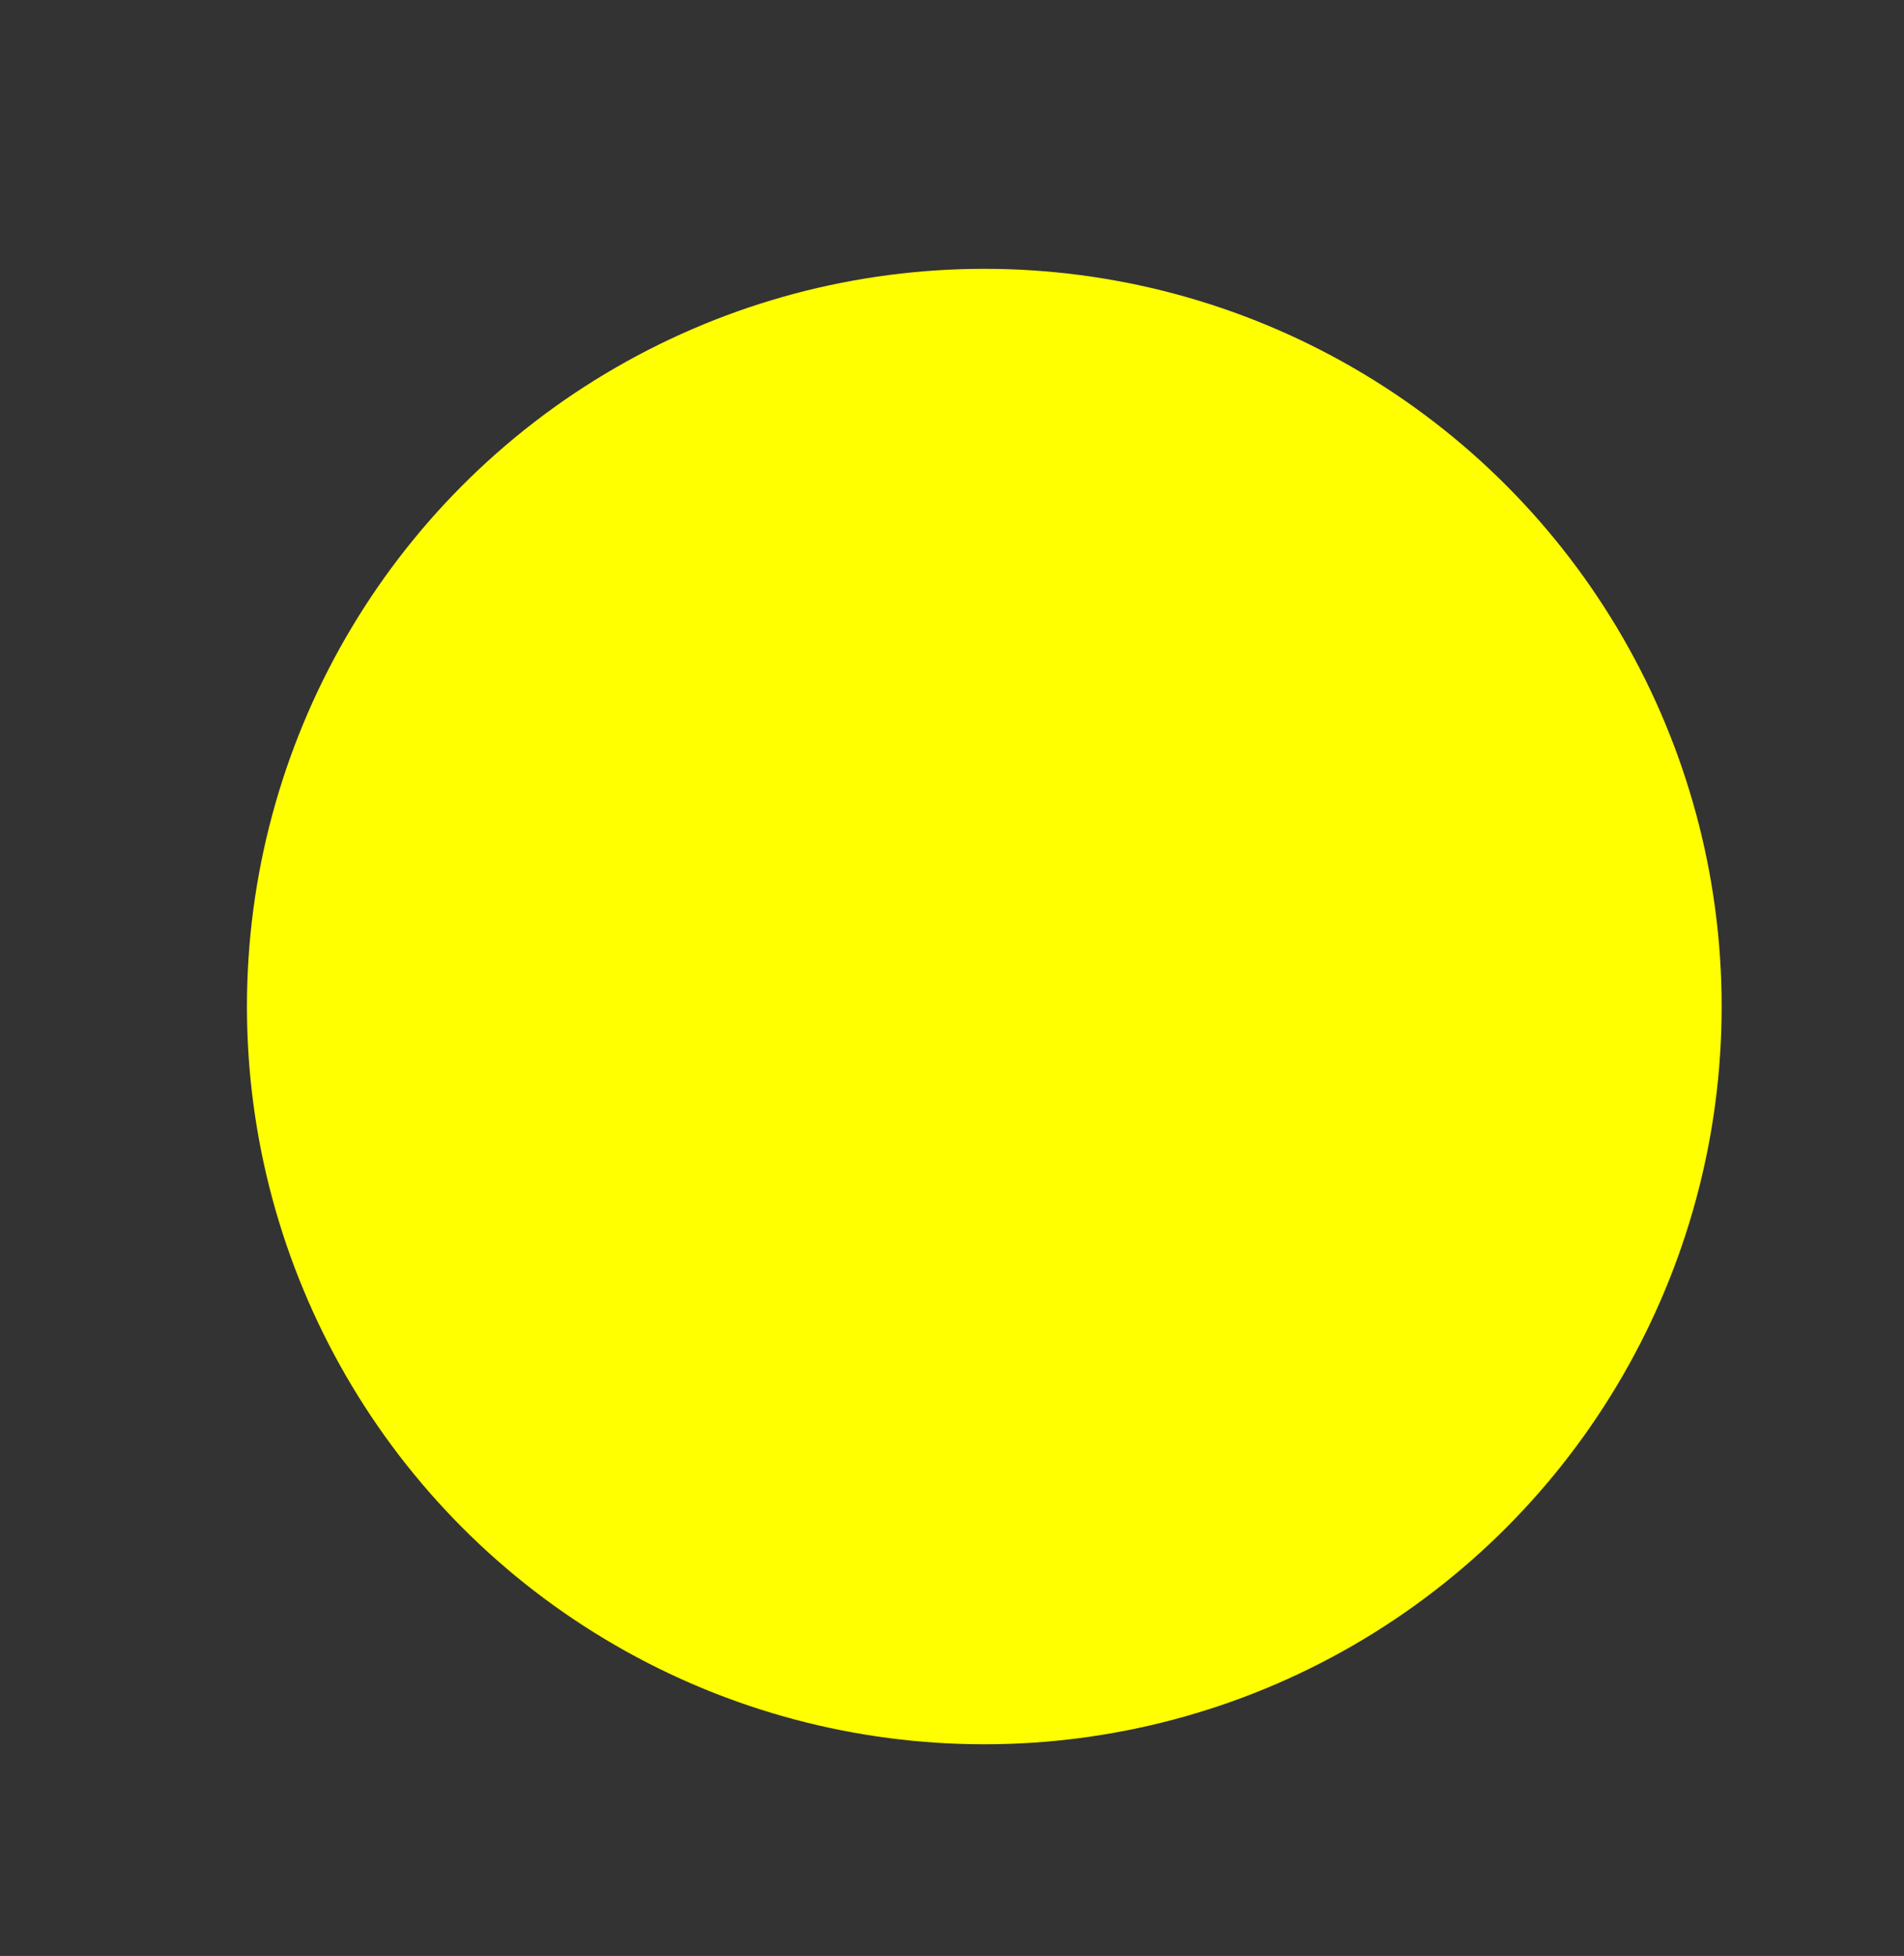 <?xml version="1.0" encoding="utf-8"?>
<!-- Generator: Adobe Illustrator 15.0.0, SVG Export Plug-In . SVG Version: 6.00 Build 0)  -->
<!DOCTYPE svg PUBLIC "-//W3C//DTD SVG 1.1//EN" "http://www.w3.org/Graphics/SVG/1.1/DTD/svg11.dtd">
<svg version="1.1" id="Layer_1" xmlns="http://www.w3.org/2000/svg" xmlns:xlink="http://www.w3.org/1999/xlink" x="0px" y="0px"
	 width="51.375px" height="52.75px" viewBox="0 0 51.375 52.75" enable-background="new 0 0 51.375 52.75" xml:space="preserve">
<rect x="0" y="0" width="51.375" height="52.75" fill="#333333" stroke="none"/>
<circle fill="#FFFF00" cx="26.559" cy="27.146" r="19.896"/>
</svg>
